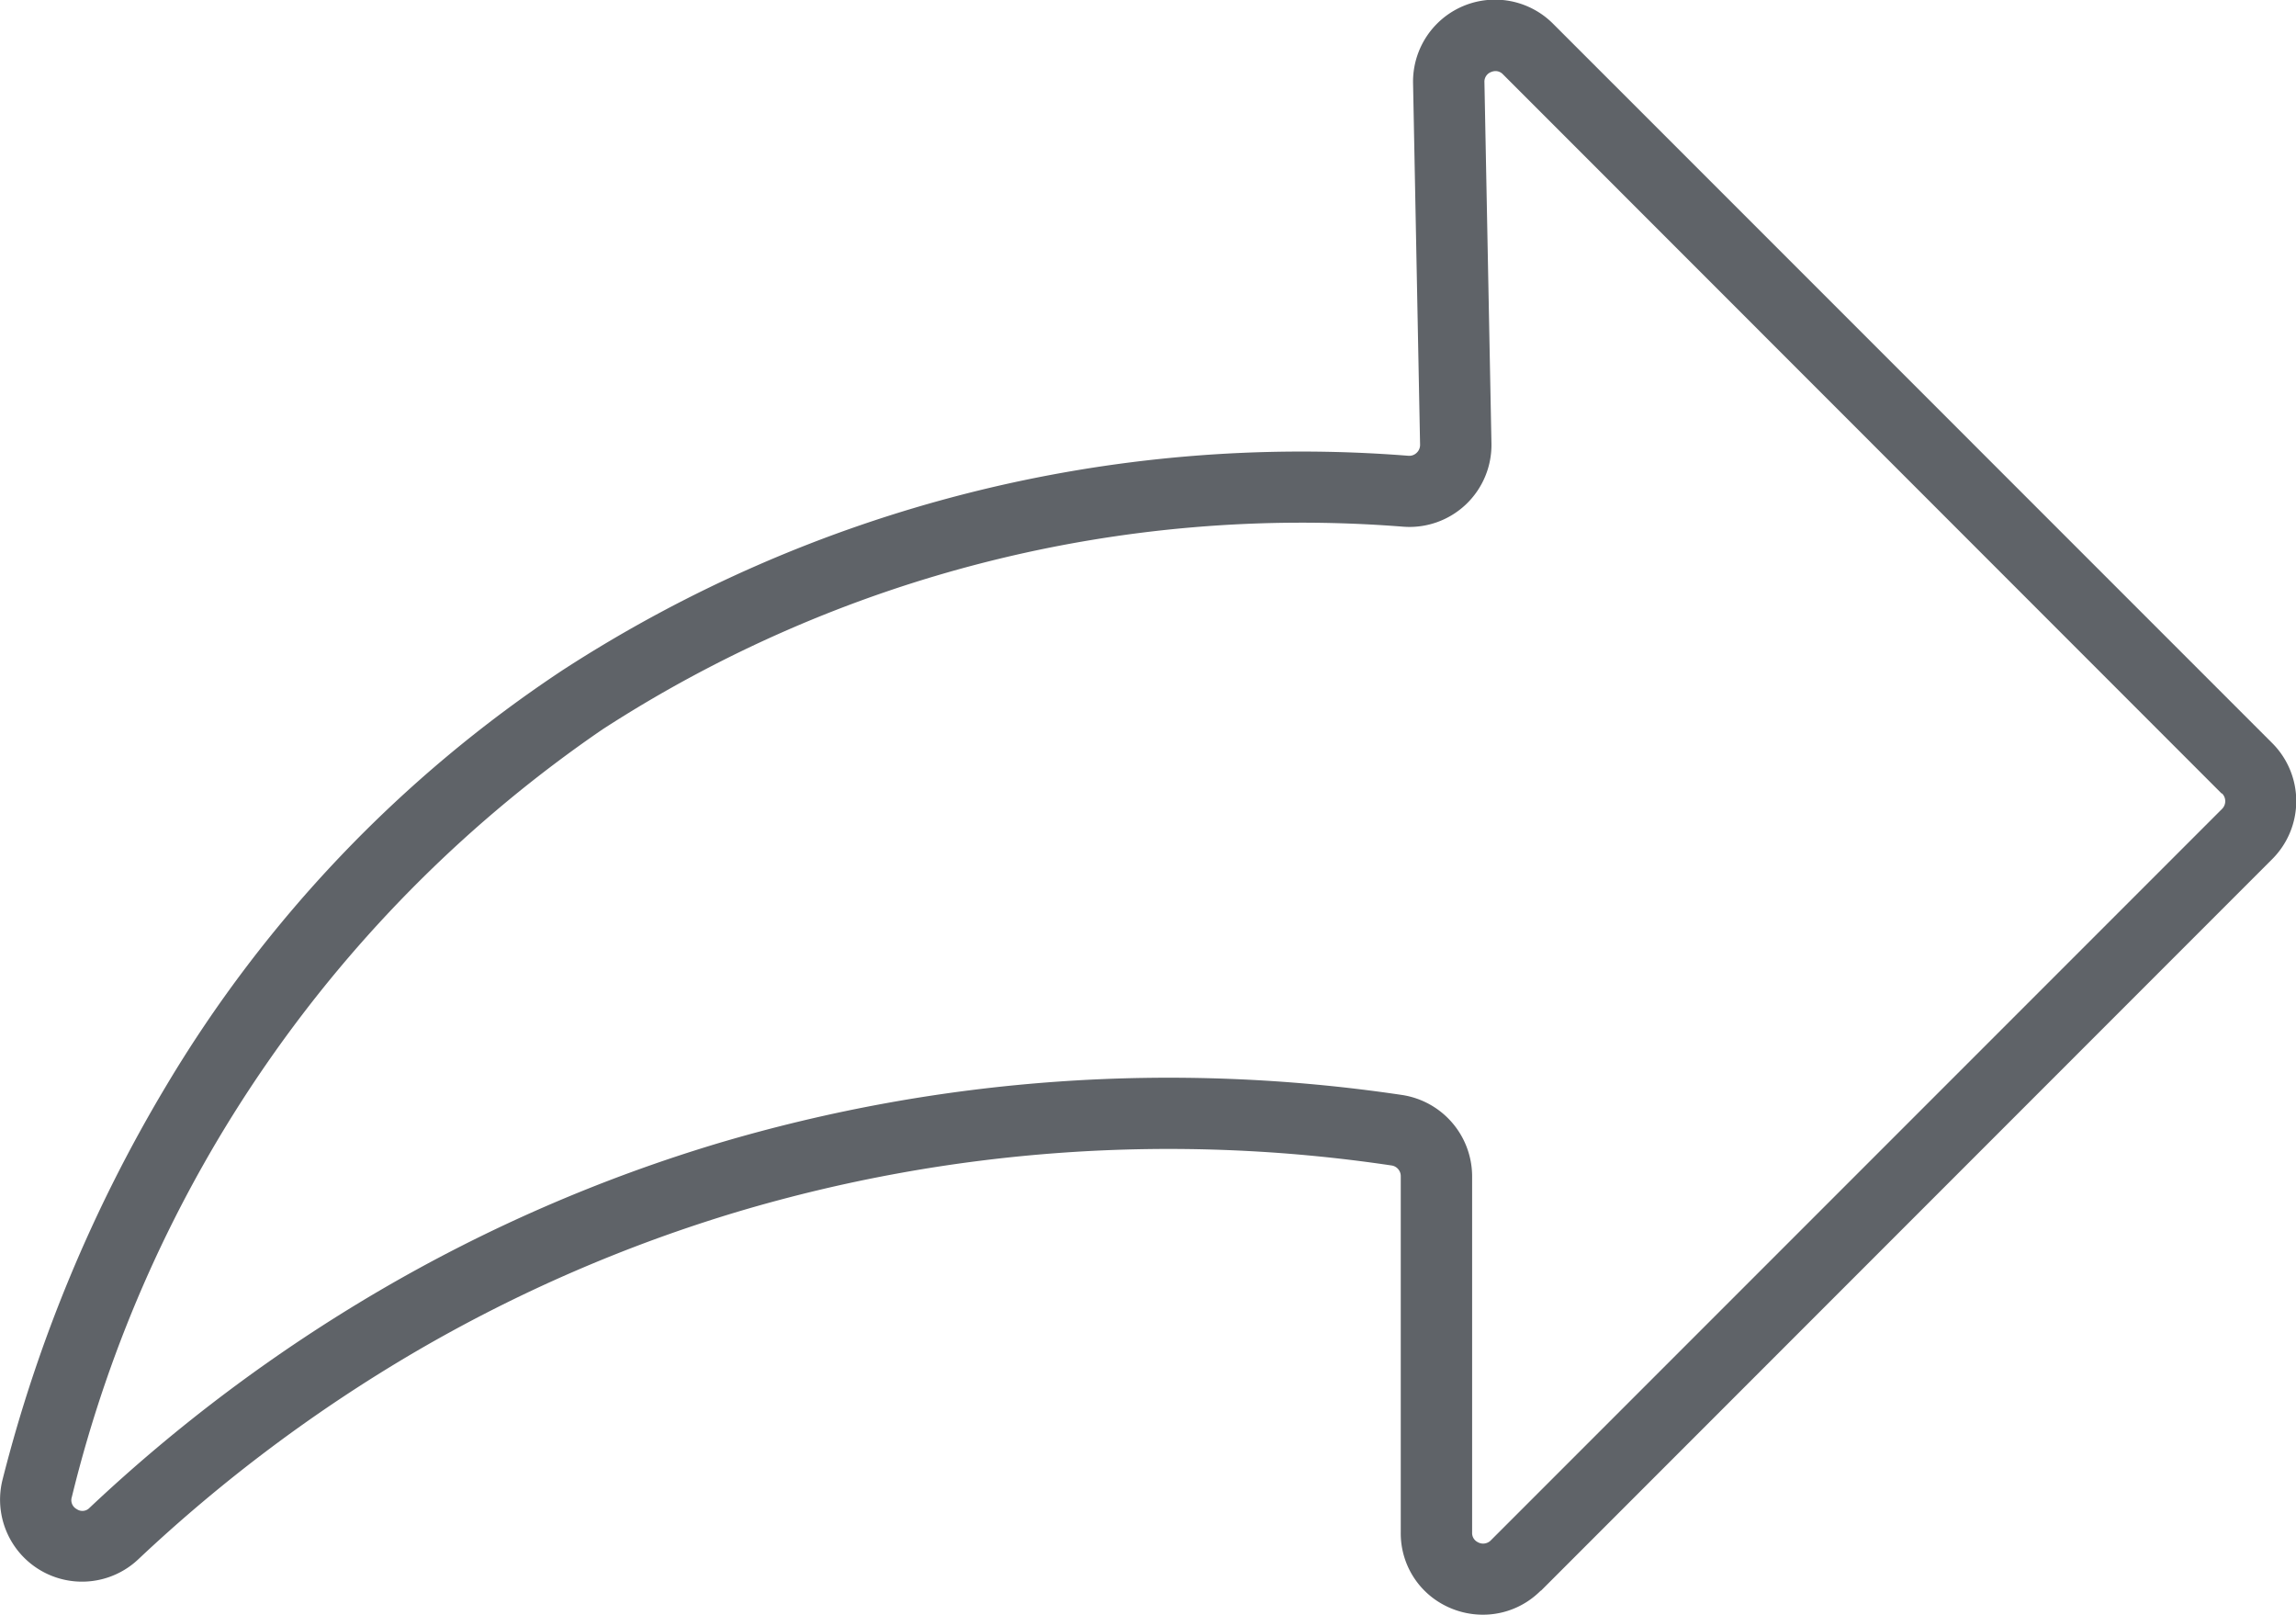 <svg xmlns="http://www.w3.org/2000/svg" width="14.734" height="10.359" viewBox="0 0 14.734 10.359"><defs><style>.a{fill:#5f6368;}</style></defs><g transform="translate(0 0)"><path class="a" d="M804.612,846.19,800,841.576a.066.066,0,0,0-.047-.021.075.075,0,0,0-.029.006.066.066,0,0,0-.043.066l.045,2.316a.526.526,0,0,1-.566.535,8.255,8.255,0,0,0-5.138,1.3,8.378,8.378,0,0,0-3.406,4.925h0a.065.065,0,0,0,.032.078.063.063,0,0,0,.082-.009,10.3,10.3,0,0,1,1.862-1.394,10,10,0,0,1,2.173-.945,10.162,10.162,0,0,1,4.389-.309.529.529,0,0,1,.448.52v2.287a.065.065,0,0,0,.035.061.069.069,0,0,0,.071,0,.06.06,0,0,0,.013-.01l4.693-4.693a.07.07,0,0,0,0-.1Zm-4.37,5.114a.541.541,0,0,1-.091.073.521.521,0,0,1-.28.081.534.534,0,0,1-.255-.065.519.519,0,0,1-.272-.461v-2.287a.069.069,0,0,0-.059-.069,9.7,9.7,0,0,0-4.19.295,9.543,9.543,0,0,0-2.074.9,9.848,9.848,0,0,0-1.779,1.332.526.526,0,0,1-.87-.514h0a9.412,9.412,0,0,1,1.046-2.518,8.283,8.283,0,0,1,2.551-2.675,8.716,8.716,0,0,1,5.424-1.373.068.068,0,0,0,.053-.019.069.069,0,0,0,.022-.052l-.045-2.317a.526.526,0,0,1,.9-.382l4.613,4.613a.526.526,0,0,1,0,.745l-4.692,4.693Z" transform="translate(-790.355 -841.099)"/></g></svg>